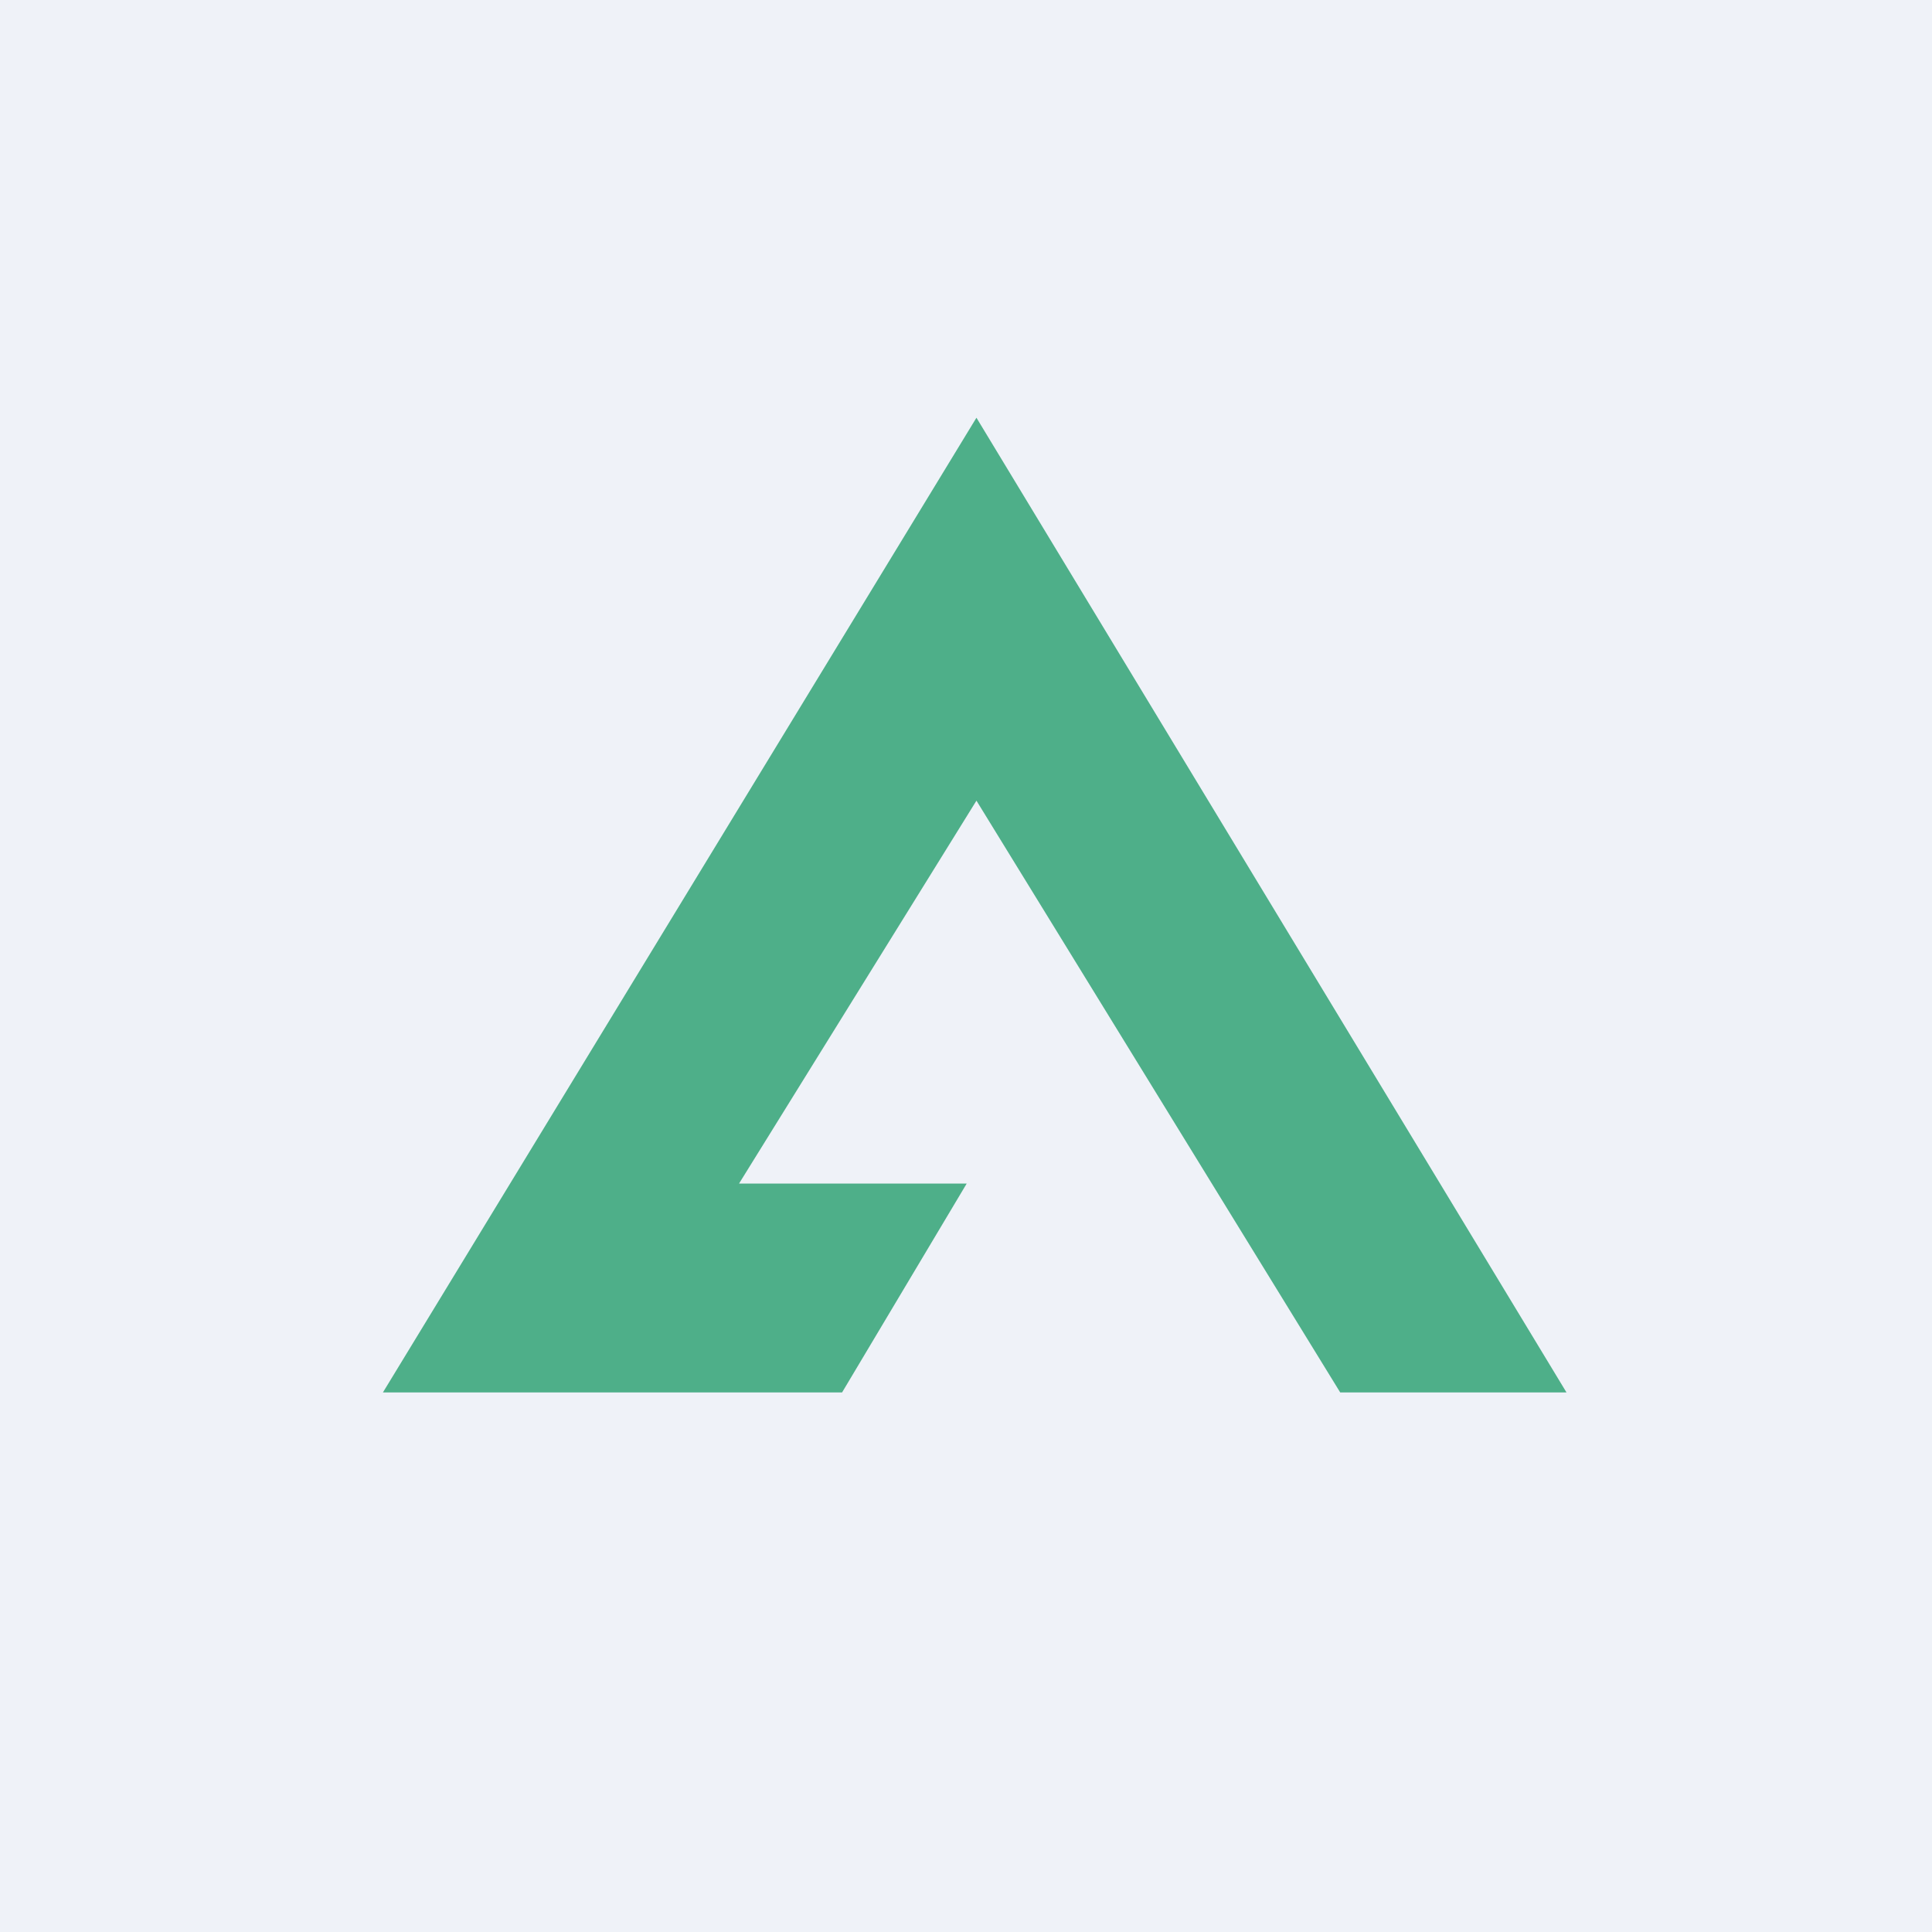 <?xml version="1.0" encoding="UTF-8"?>
<!-- generated by Finnhub -->
<svg viewBox="0 0 55.5 55.5" xmlns="http://www.w3.org/2000/svg">
<path d="M0 0h55.5v55.5H0z" fill="rgb(239, 242, 248)"/>
<path d="M11 40h13.19l3.58-6h-6.54l6.82-11L38.5 40H45L28.05 12 11 40Z" fill="rgb(78, 175, 137)"/>
</svg>
